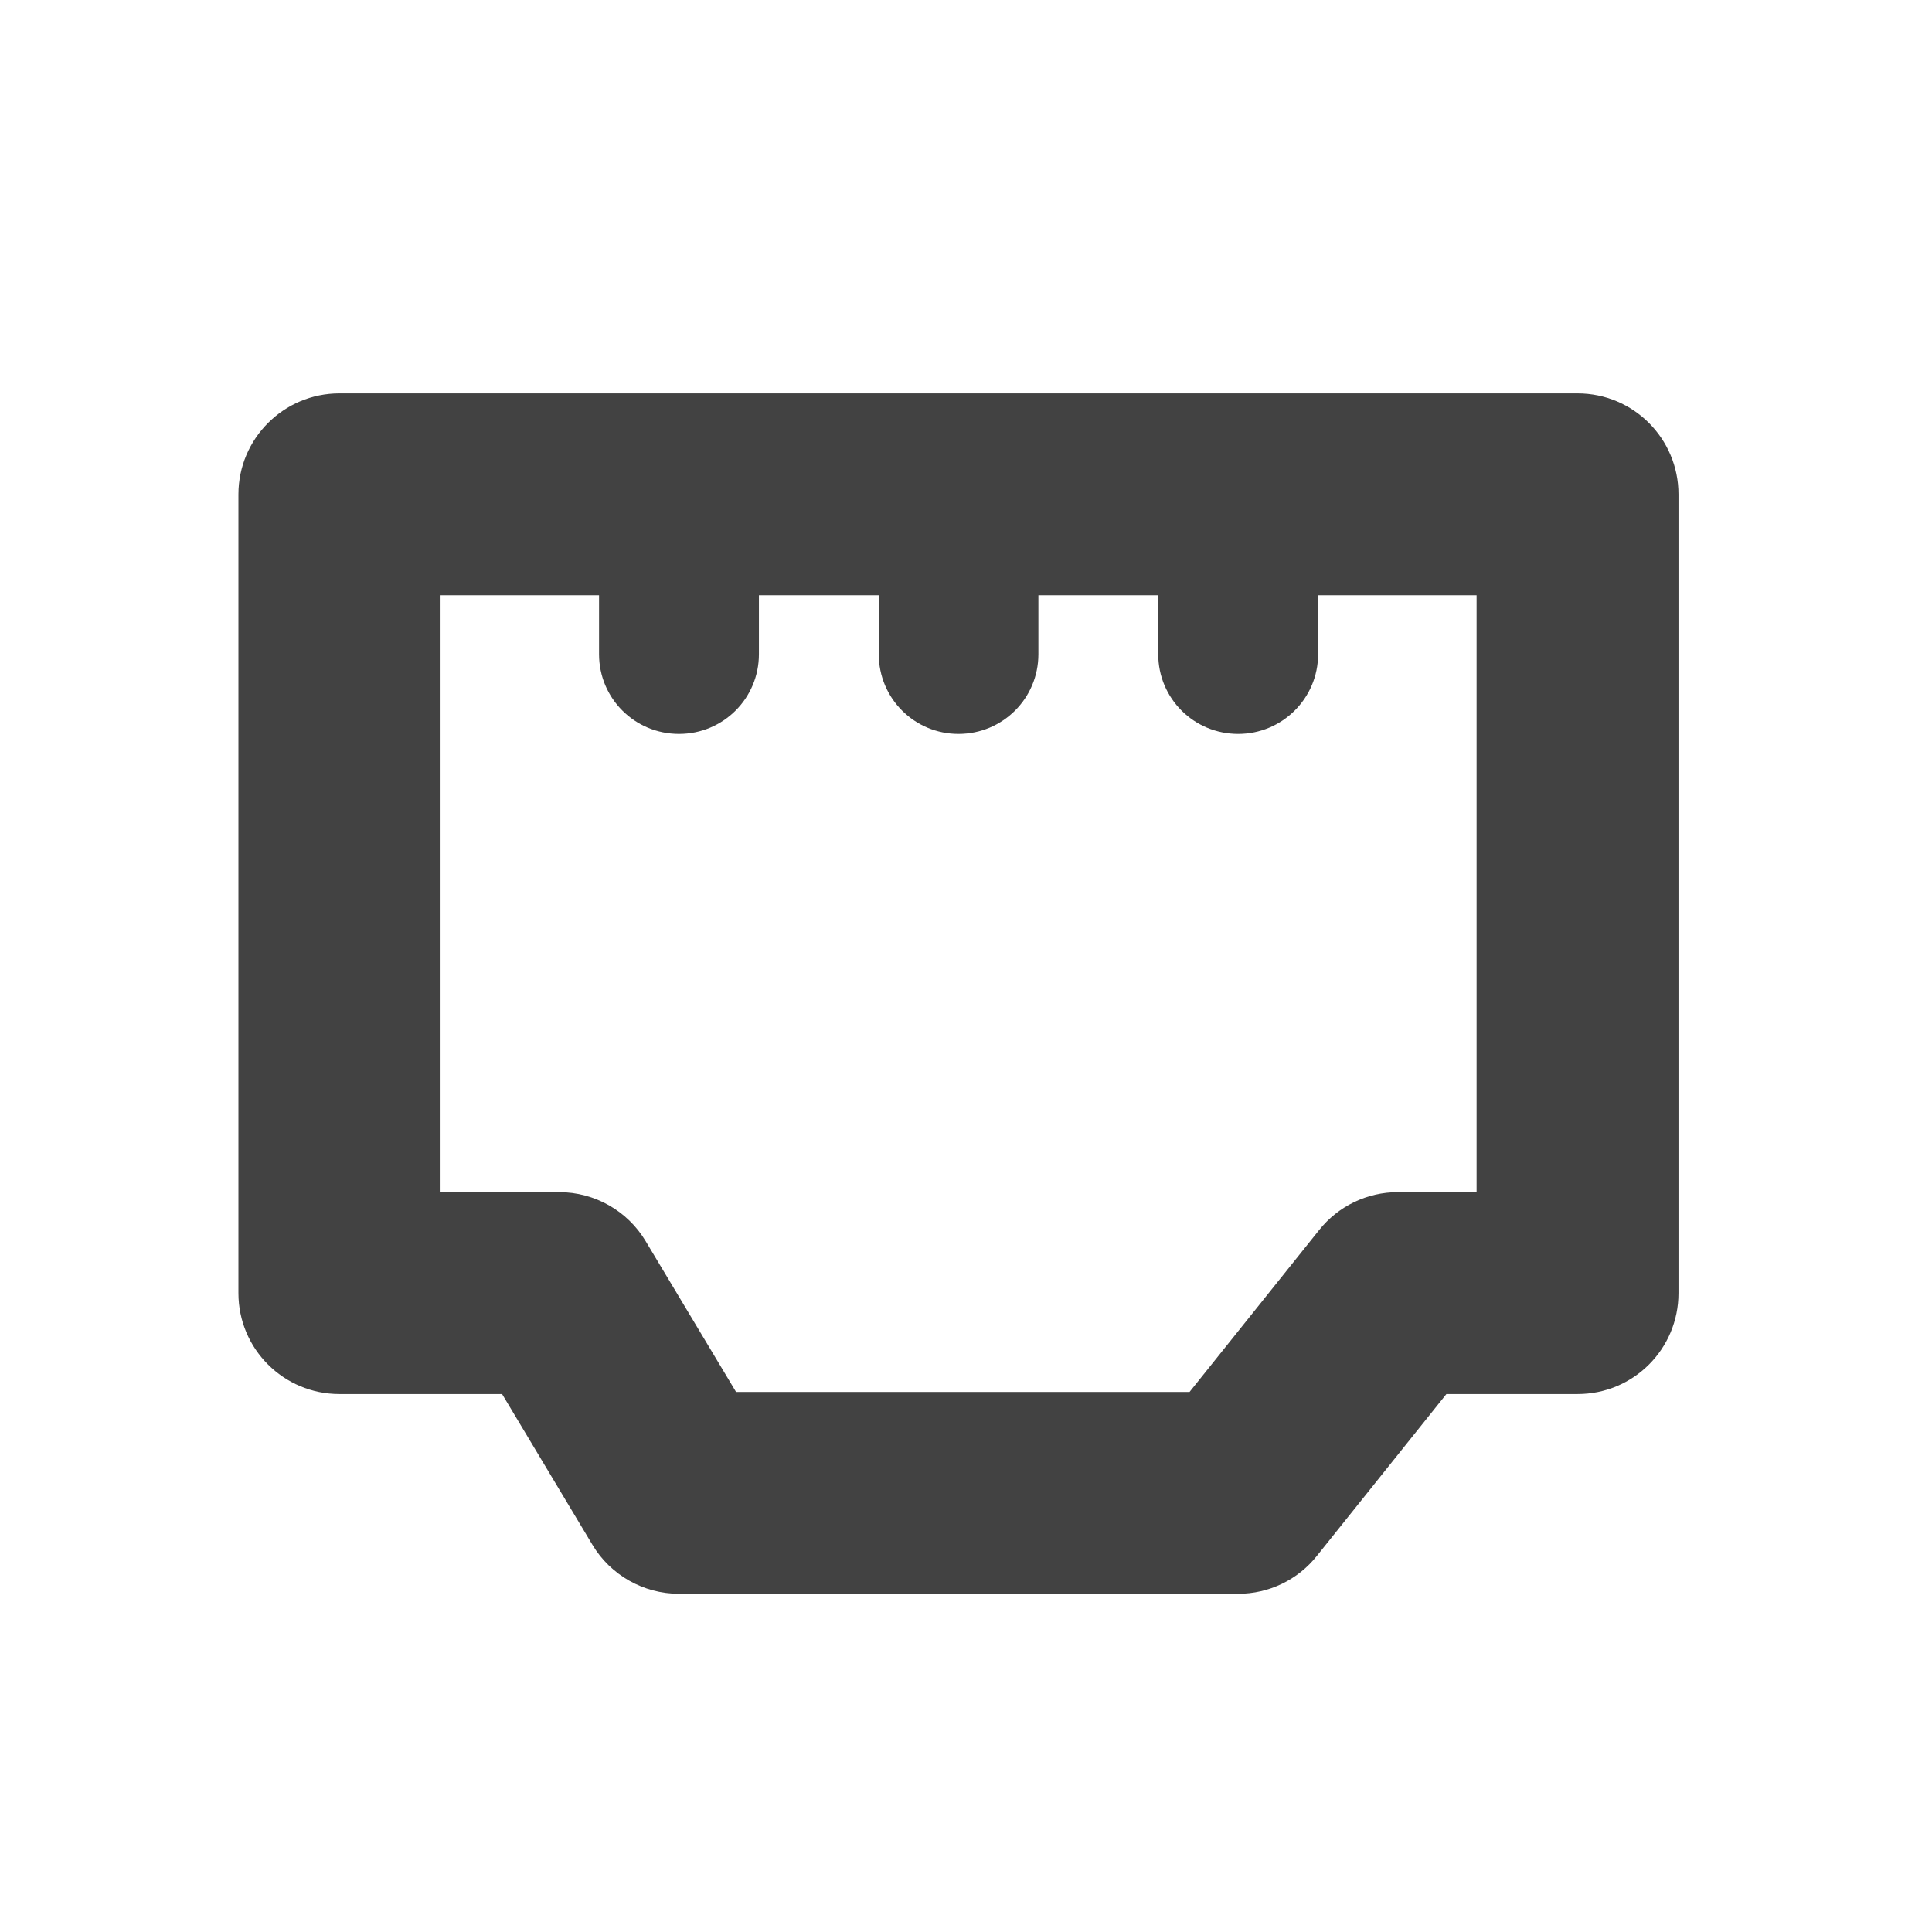 <?xml version="1.0" encoding="UTF-8"?>
<svg xmlns="http://www.w3.org/2000/svg" xmlns:xlink="http://www.w3.org/1999/xlink" width="32px" height="32px" viewBox="0 0 32 32" version="1.1">
<g id="surface1">
<path style=" stroke:none;fill-rule:nonzero;fill:rgb(25.882%,25.882%,25.882%);fill-opacity:1;" d="M 5.621 6.516 C 4.699 6.516 3.949 7.266 3.949 8.188 L 3.949 21.418 C 3.949 22.344 4.699 23.09 5.621 23.09 L 8.316 23.09 L 9.812 25.586 C 10.113 26.09 10.66 26.398 11.246 26.398 L 20.508 26.398 C 21.016 26.398 21.496 26.168 21.812 25.77 L 23.957 23.09 L 26.129 23.09 C 27.055 23.09 27.801 22.344 27.801 21.418 L 27.801 8.188 C 27.801 7.266 27.055 6.516 26.129 6.516 Z M 7.297 9.859 L 9.922 9.859 L 9.922 10.836 C 9.922 11.566 10.512 12.156 11.246 12.156 C 11.98 12.156 12.57 11.566 12.57 10.836 L 12.57 9.859 L 14.555 9.859 L 14.555 10.836 C 14.555 11.566 15.145 12.156 15.875 12.156 C 16.609 12.156 17.199 11.566 17.199 10.836 L 17.199 9.859 L 19.184 9.859 L 19.184 10.836 C 19.184 11.566 19.773 12.156 20.508 12.156 C 21.238 12.156 21.832 11.566 21.832 10.836 L 21.832 9.859 L 24.457 9.859 L 24.457 19.746 L 23.152 19.746 C 22.645 19.746 22.164 19.977 21.848 20.375 L 19.703 23.055 L 12.191 23.055 L 10.695 20.559 C 10.395 20.055 9.848 19.746 9.262 19.746 L 7.297 19.746 Z M 7.297 9.859 "/>
</g>
</svg>
